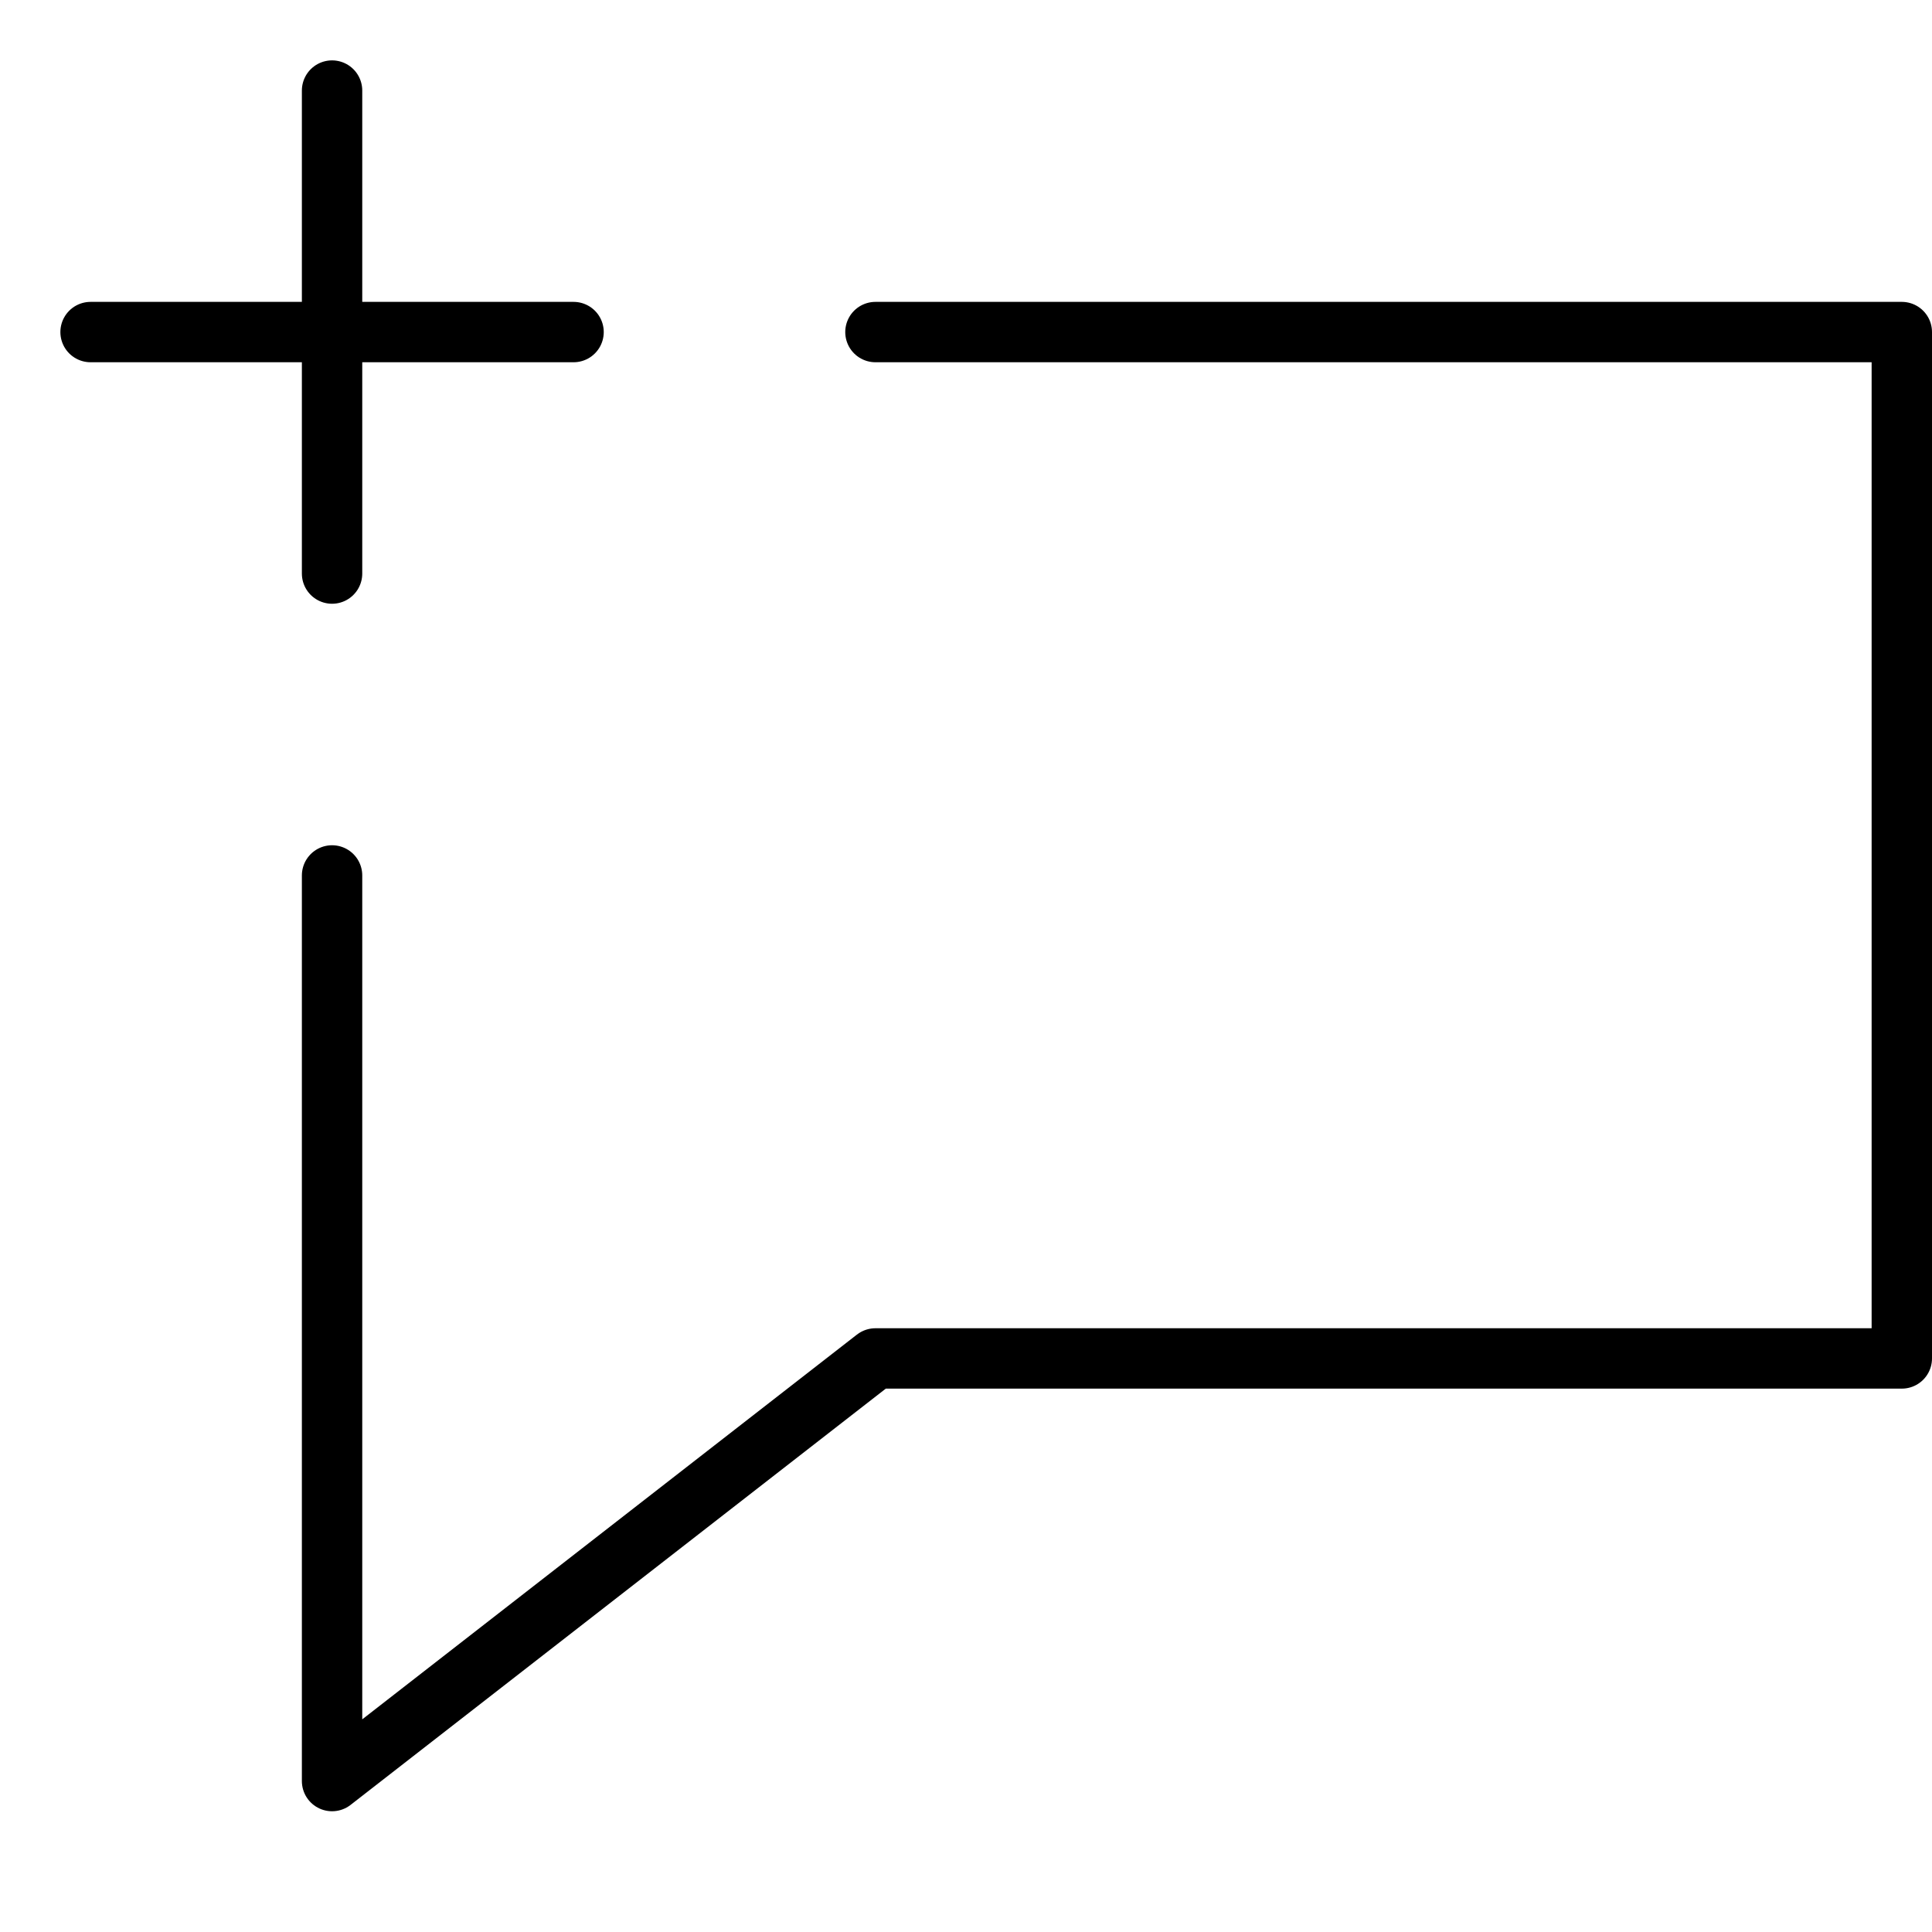 <svg xmlns="http://www.w3.org/2000/svg" viewBox="0 0 32 32"><title>comment add</title><g stroke-linecap="round" stroke-width="1" fill="none" stroke="#000000" stroke-linejoin="round" class="nc-icon-wrapper" transform="translate(0.5 0.5)"> <polyline points="5 14 5 29 14 22 31 22 31 5 14 5"></polyline> <line x1="5" y1="1" x2="5" y2="9" stroke="#000000"></line> <line x1="1" y1="5" x2="9" y2="5" stroke="#000000"></line> </g></svg>